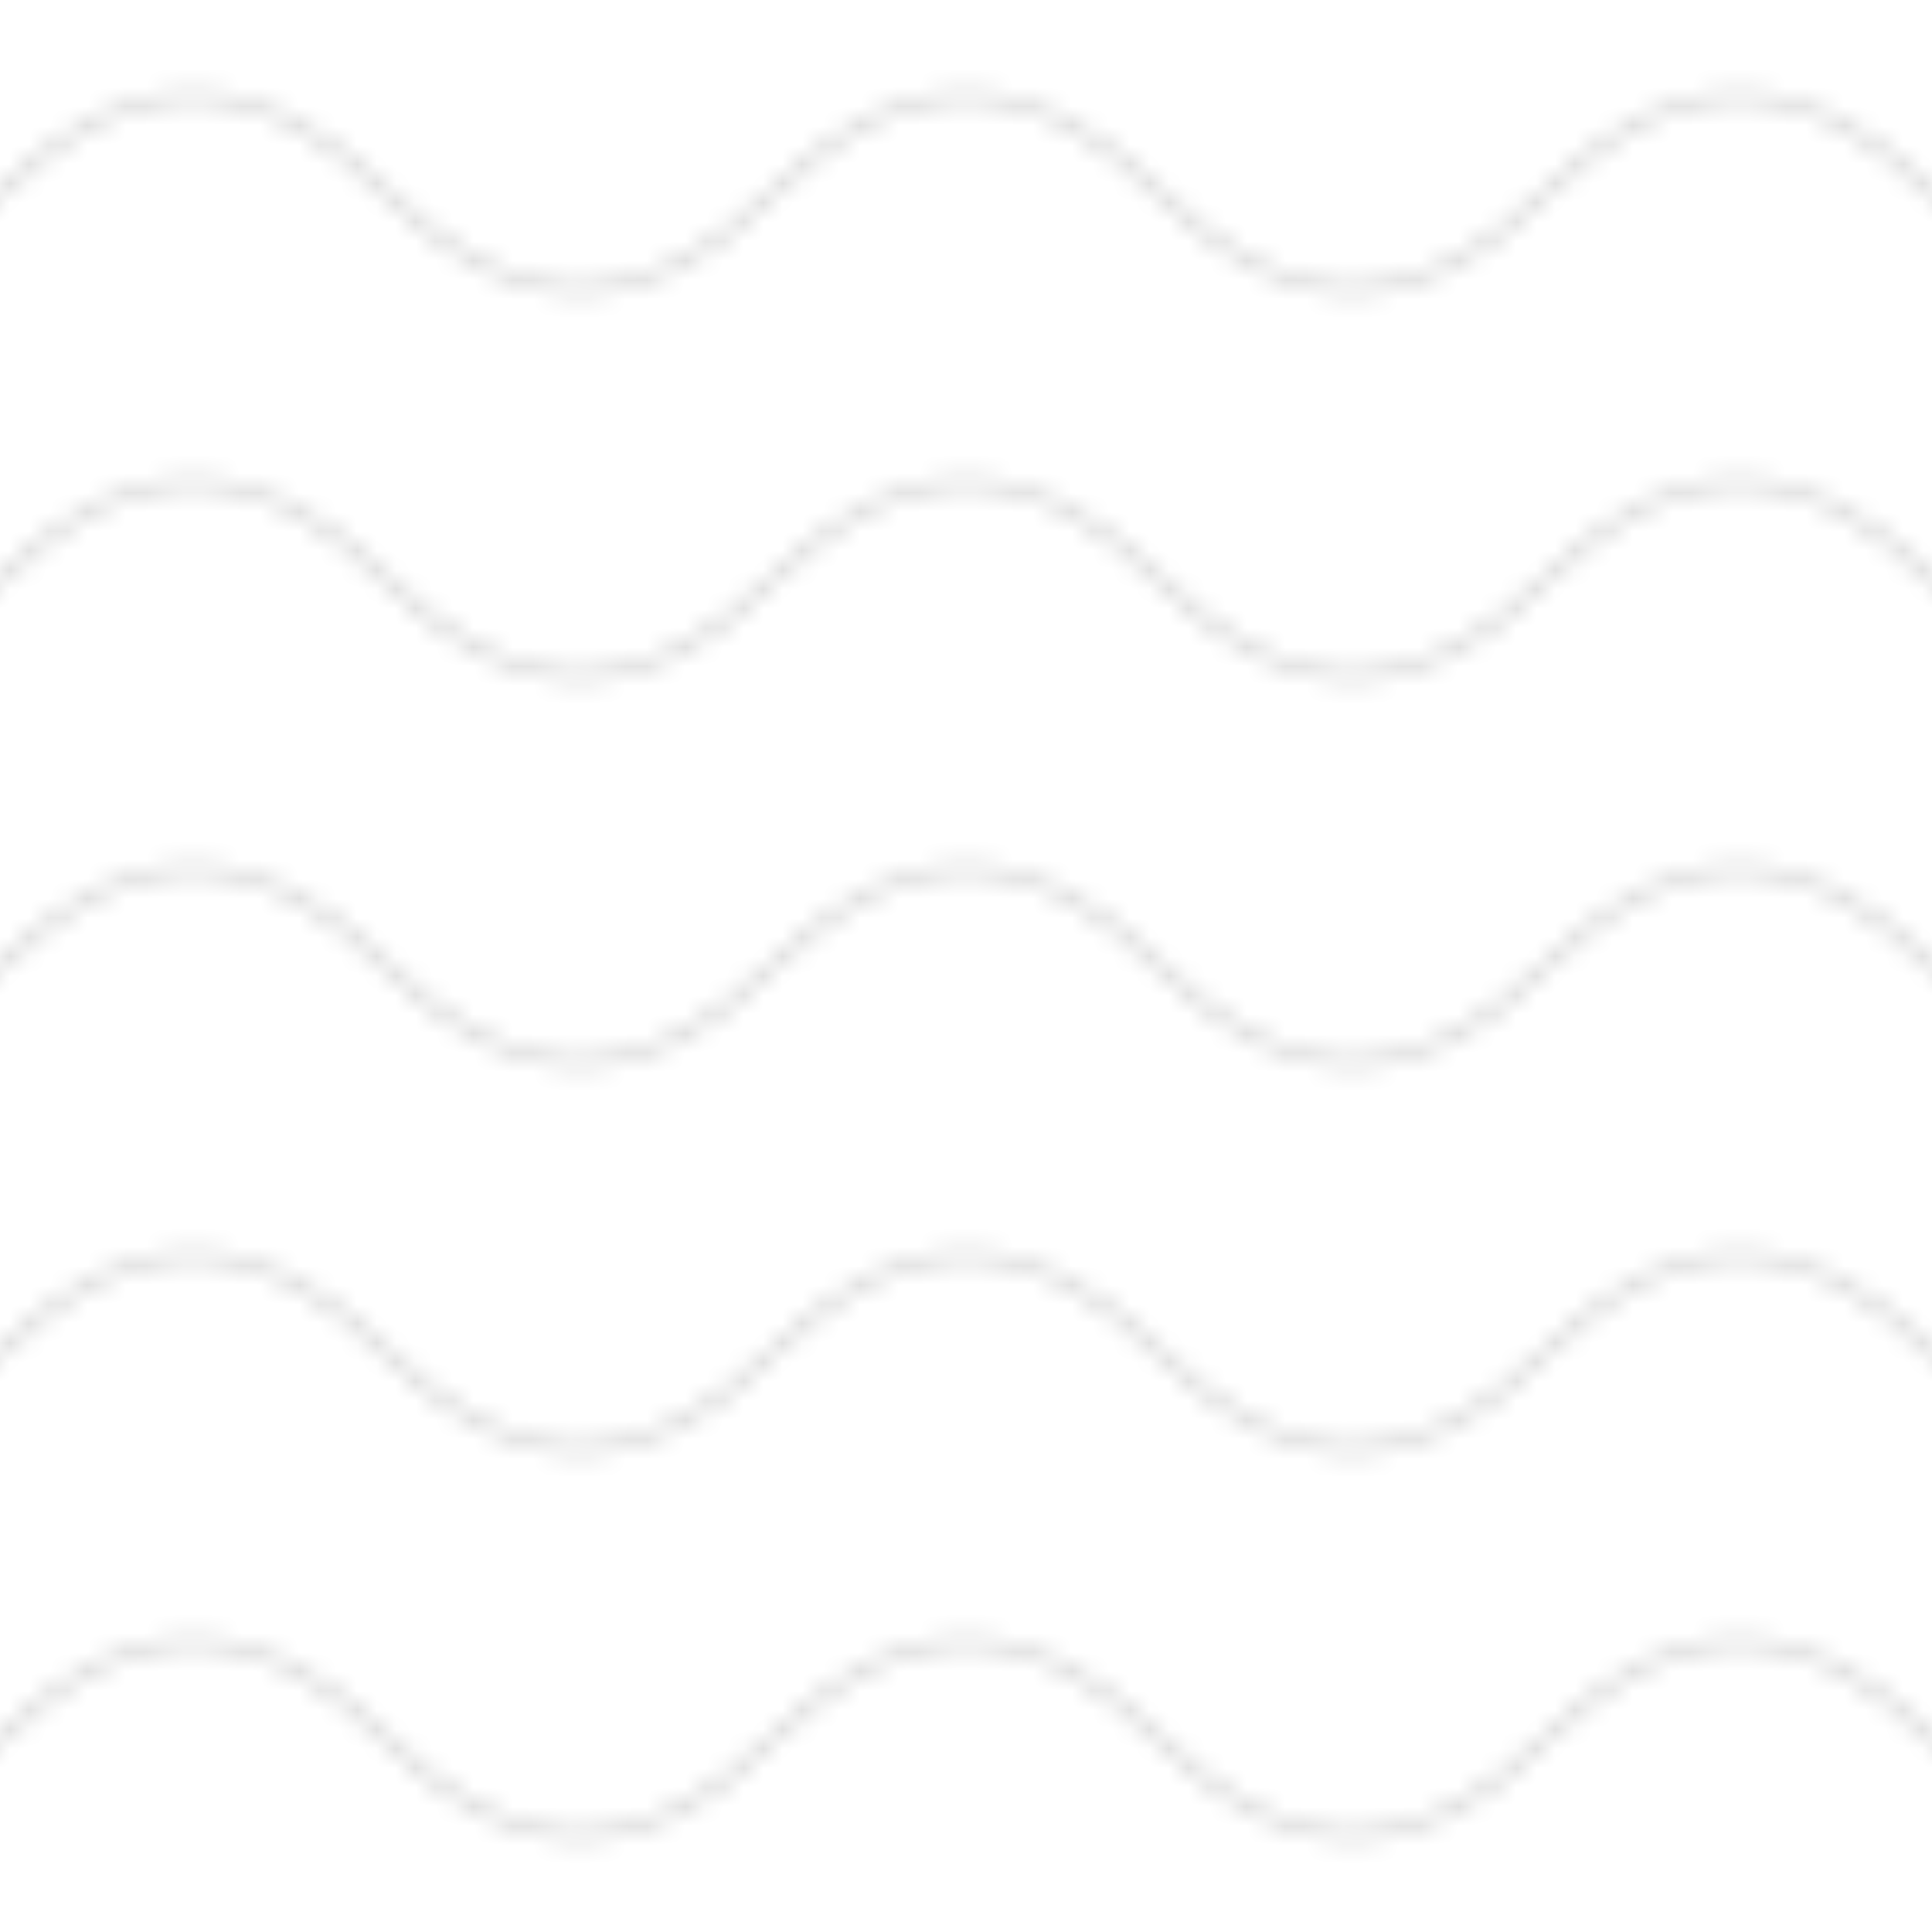 <svg width="100" height="100" viewBox="0 0 100 100" xmlns="http://www.w3.org/2000/svg">
  <defs>
    <pattern id="wave" x="0" y="0" width="40" height="20" patternUnits="userSpaceOnUse">
      <path d="M0,10 Q10,0 20,10 T40,10" 
            fill="none" 
            stroke="currentColor" 
            stroke-width="0.5" 
            opacity="0.2"/>
    </pattern>
  </defs>
  <rect width="100" height="100" fill="url(#wave)"/>
</svg>
